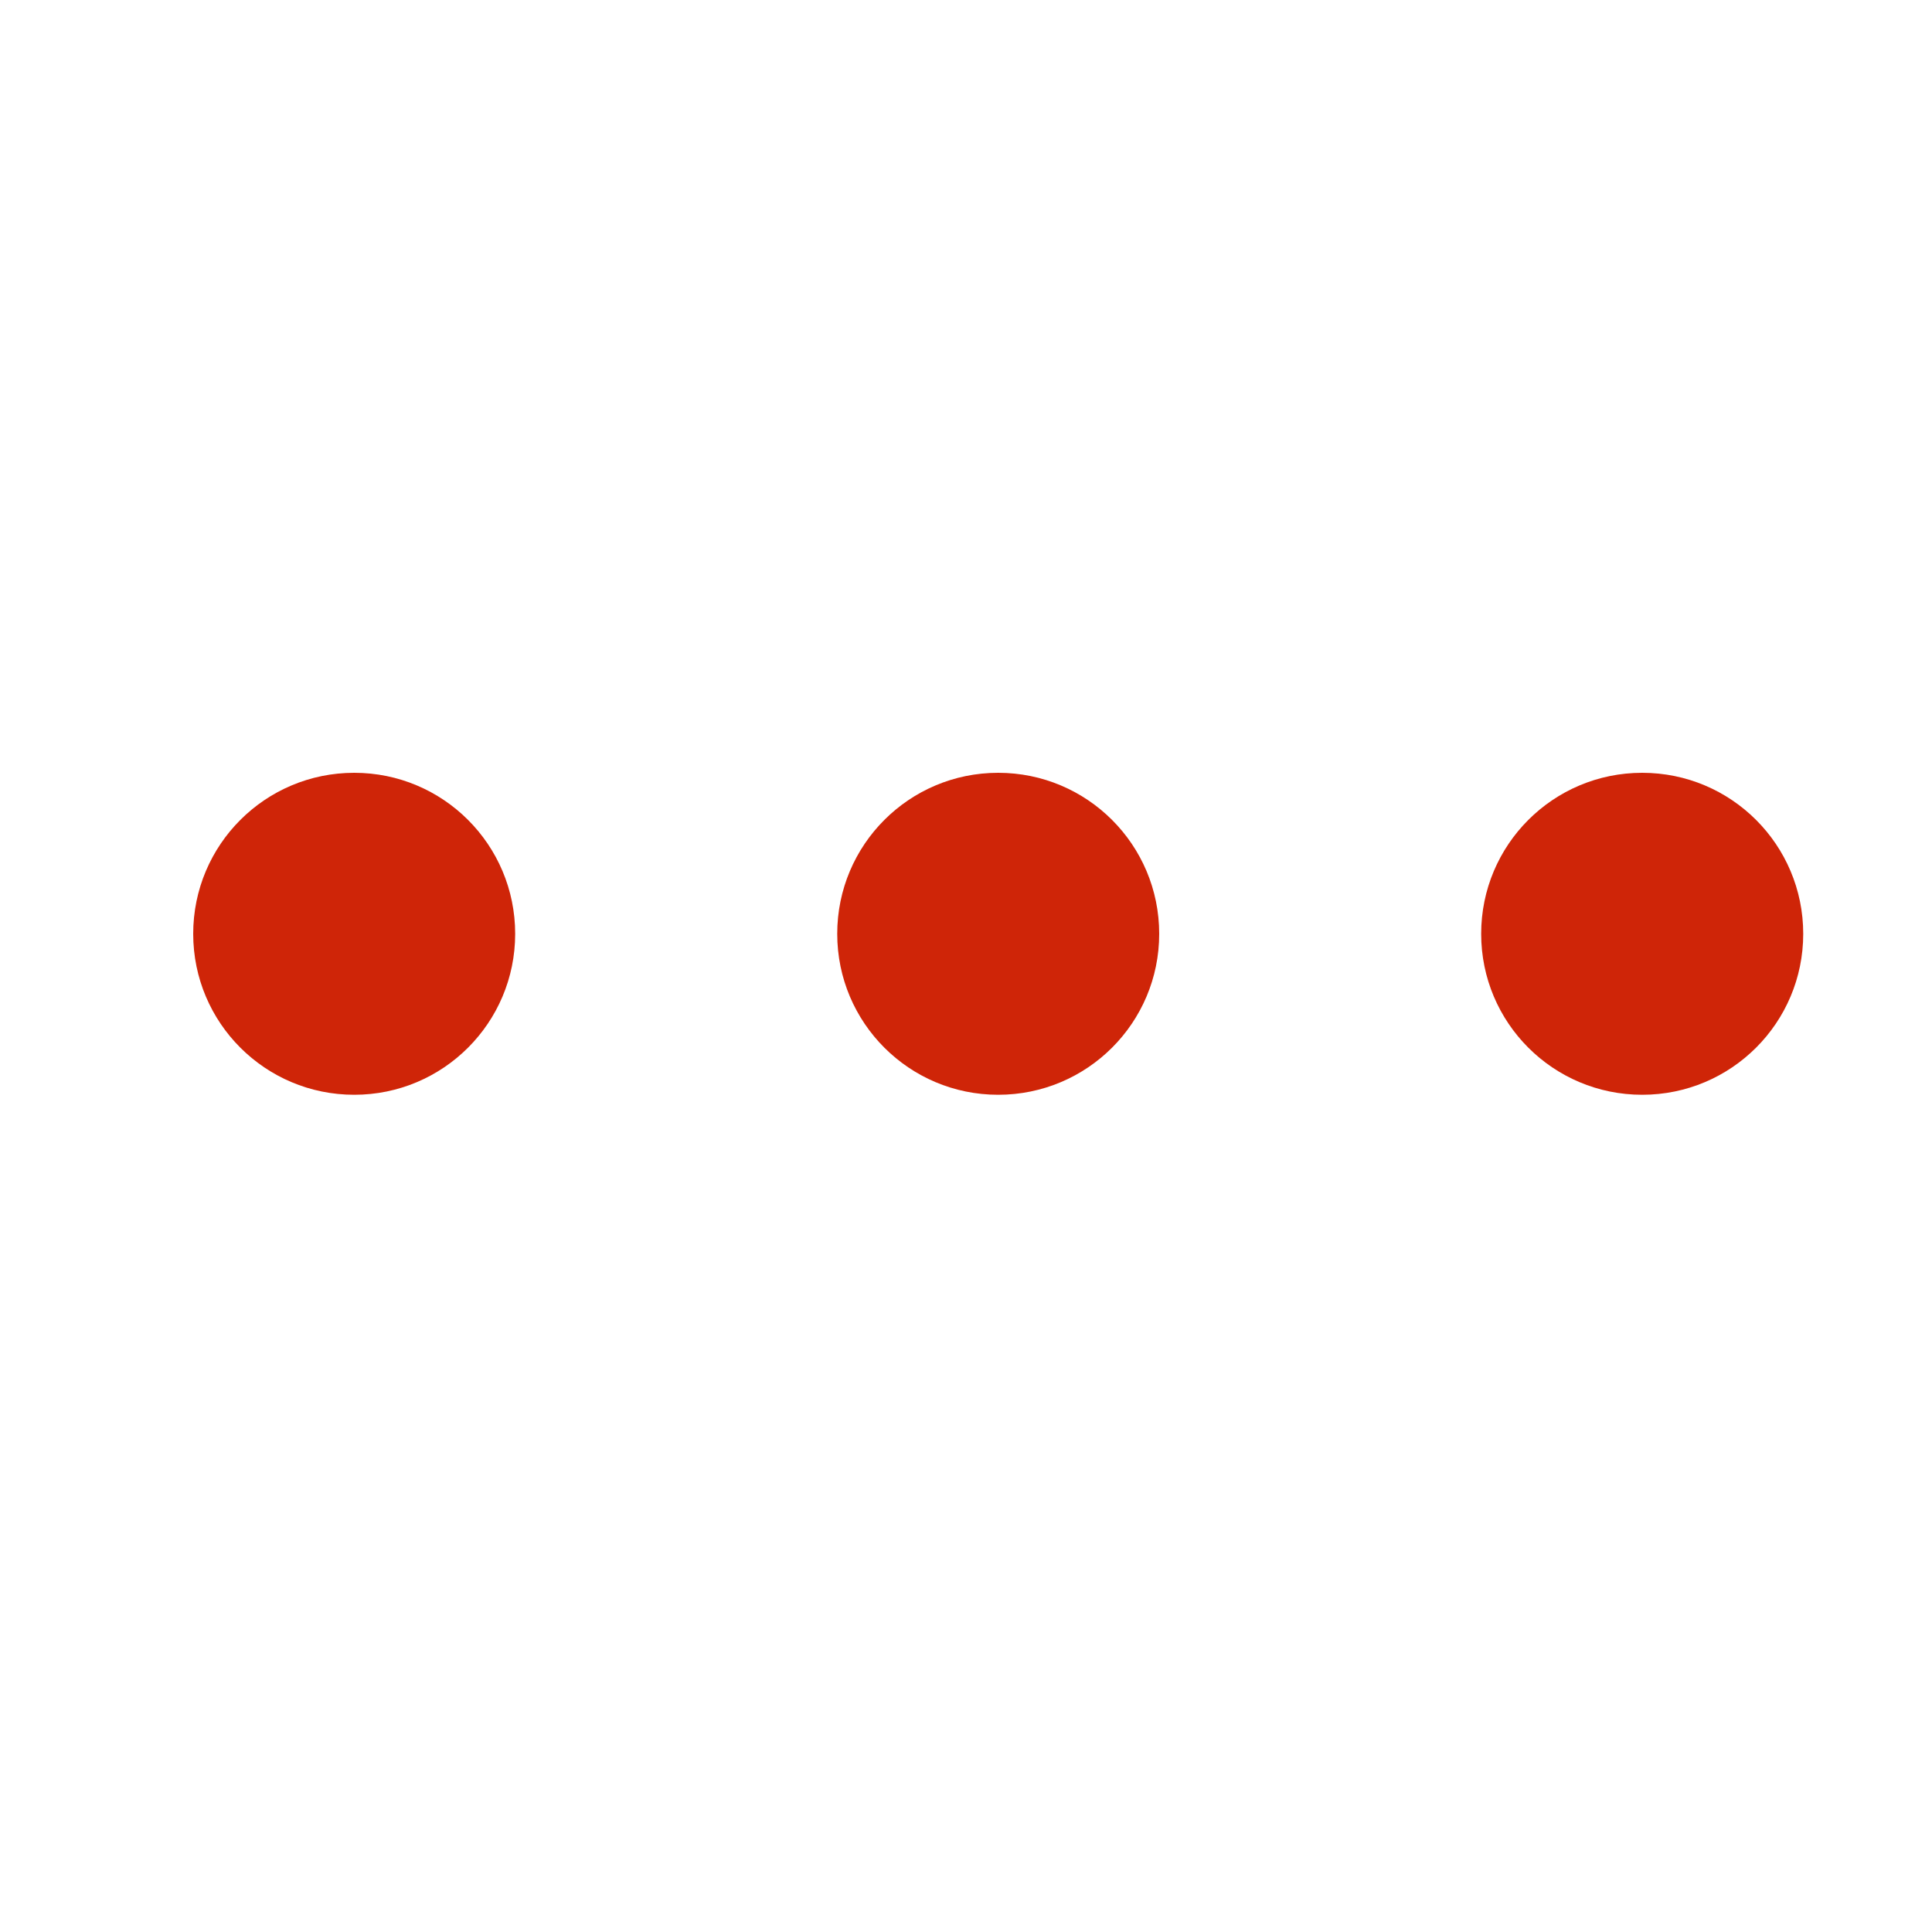 <?xml version="1.0" encoding="UTF-8"?>
<svg width="26px" height="26px" viewBox="0 0 26 26" version="1.1" xmlns="http://www.w3.org/2000/svg" xmlns:xlink="http://www.w3.org/1999/xlink">
    <title>web/ic_moreOptions</title>
    <g id="Export" stroke="none" stroke-width="1" fill="none" fill-rule="evenodd">
        <g id="Export-Webplayer" transform="translate(-339, -129)" fill="#CF2508">
            <g id="web/ic_moreOptions" transform="translate(341.6, 139.4)">
                <path d="M2.167,0 C0.969,0 0,0.969 0,2.167 C0,3.364 0.969,4.333 2.167,4.333 C3.364,4.333 4.333,3.364 4.333,2.167 C4.333,0.969 3.364,0 2.167,0 Z M10.833,0 C9.636,0 8.667,0.969 8.667,2.167 C8.667,3.364 9.636,4.333 10.833,4.333 C12.031,4.333 13,3.364 13,2.167 C13,0.969 12.031,0 10.833,0 Z M19.5,0 C18.302,0 17.333,0.969 17.333,2.167 C17.333,3.364 18.302,4.333 19.5,4.333 C20.698,4.333 21.667,3.364 21.667,2.167 C21.667,0.969 20.698,0 19.5,0 Z" id="Shape"></path>
            </g>
        </g>
    </g>
</svg>